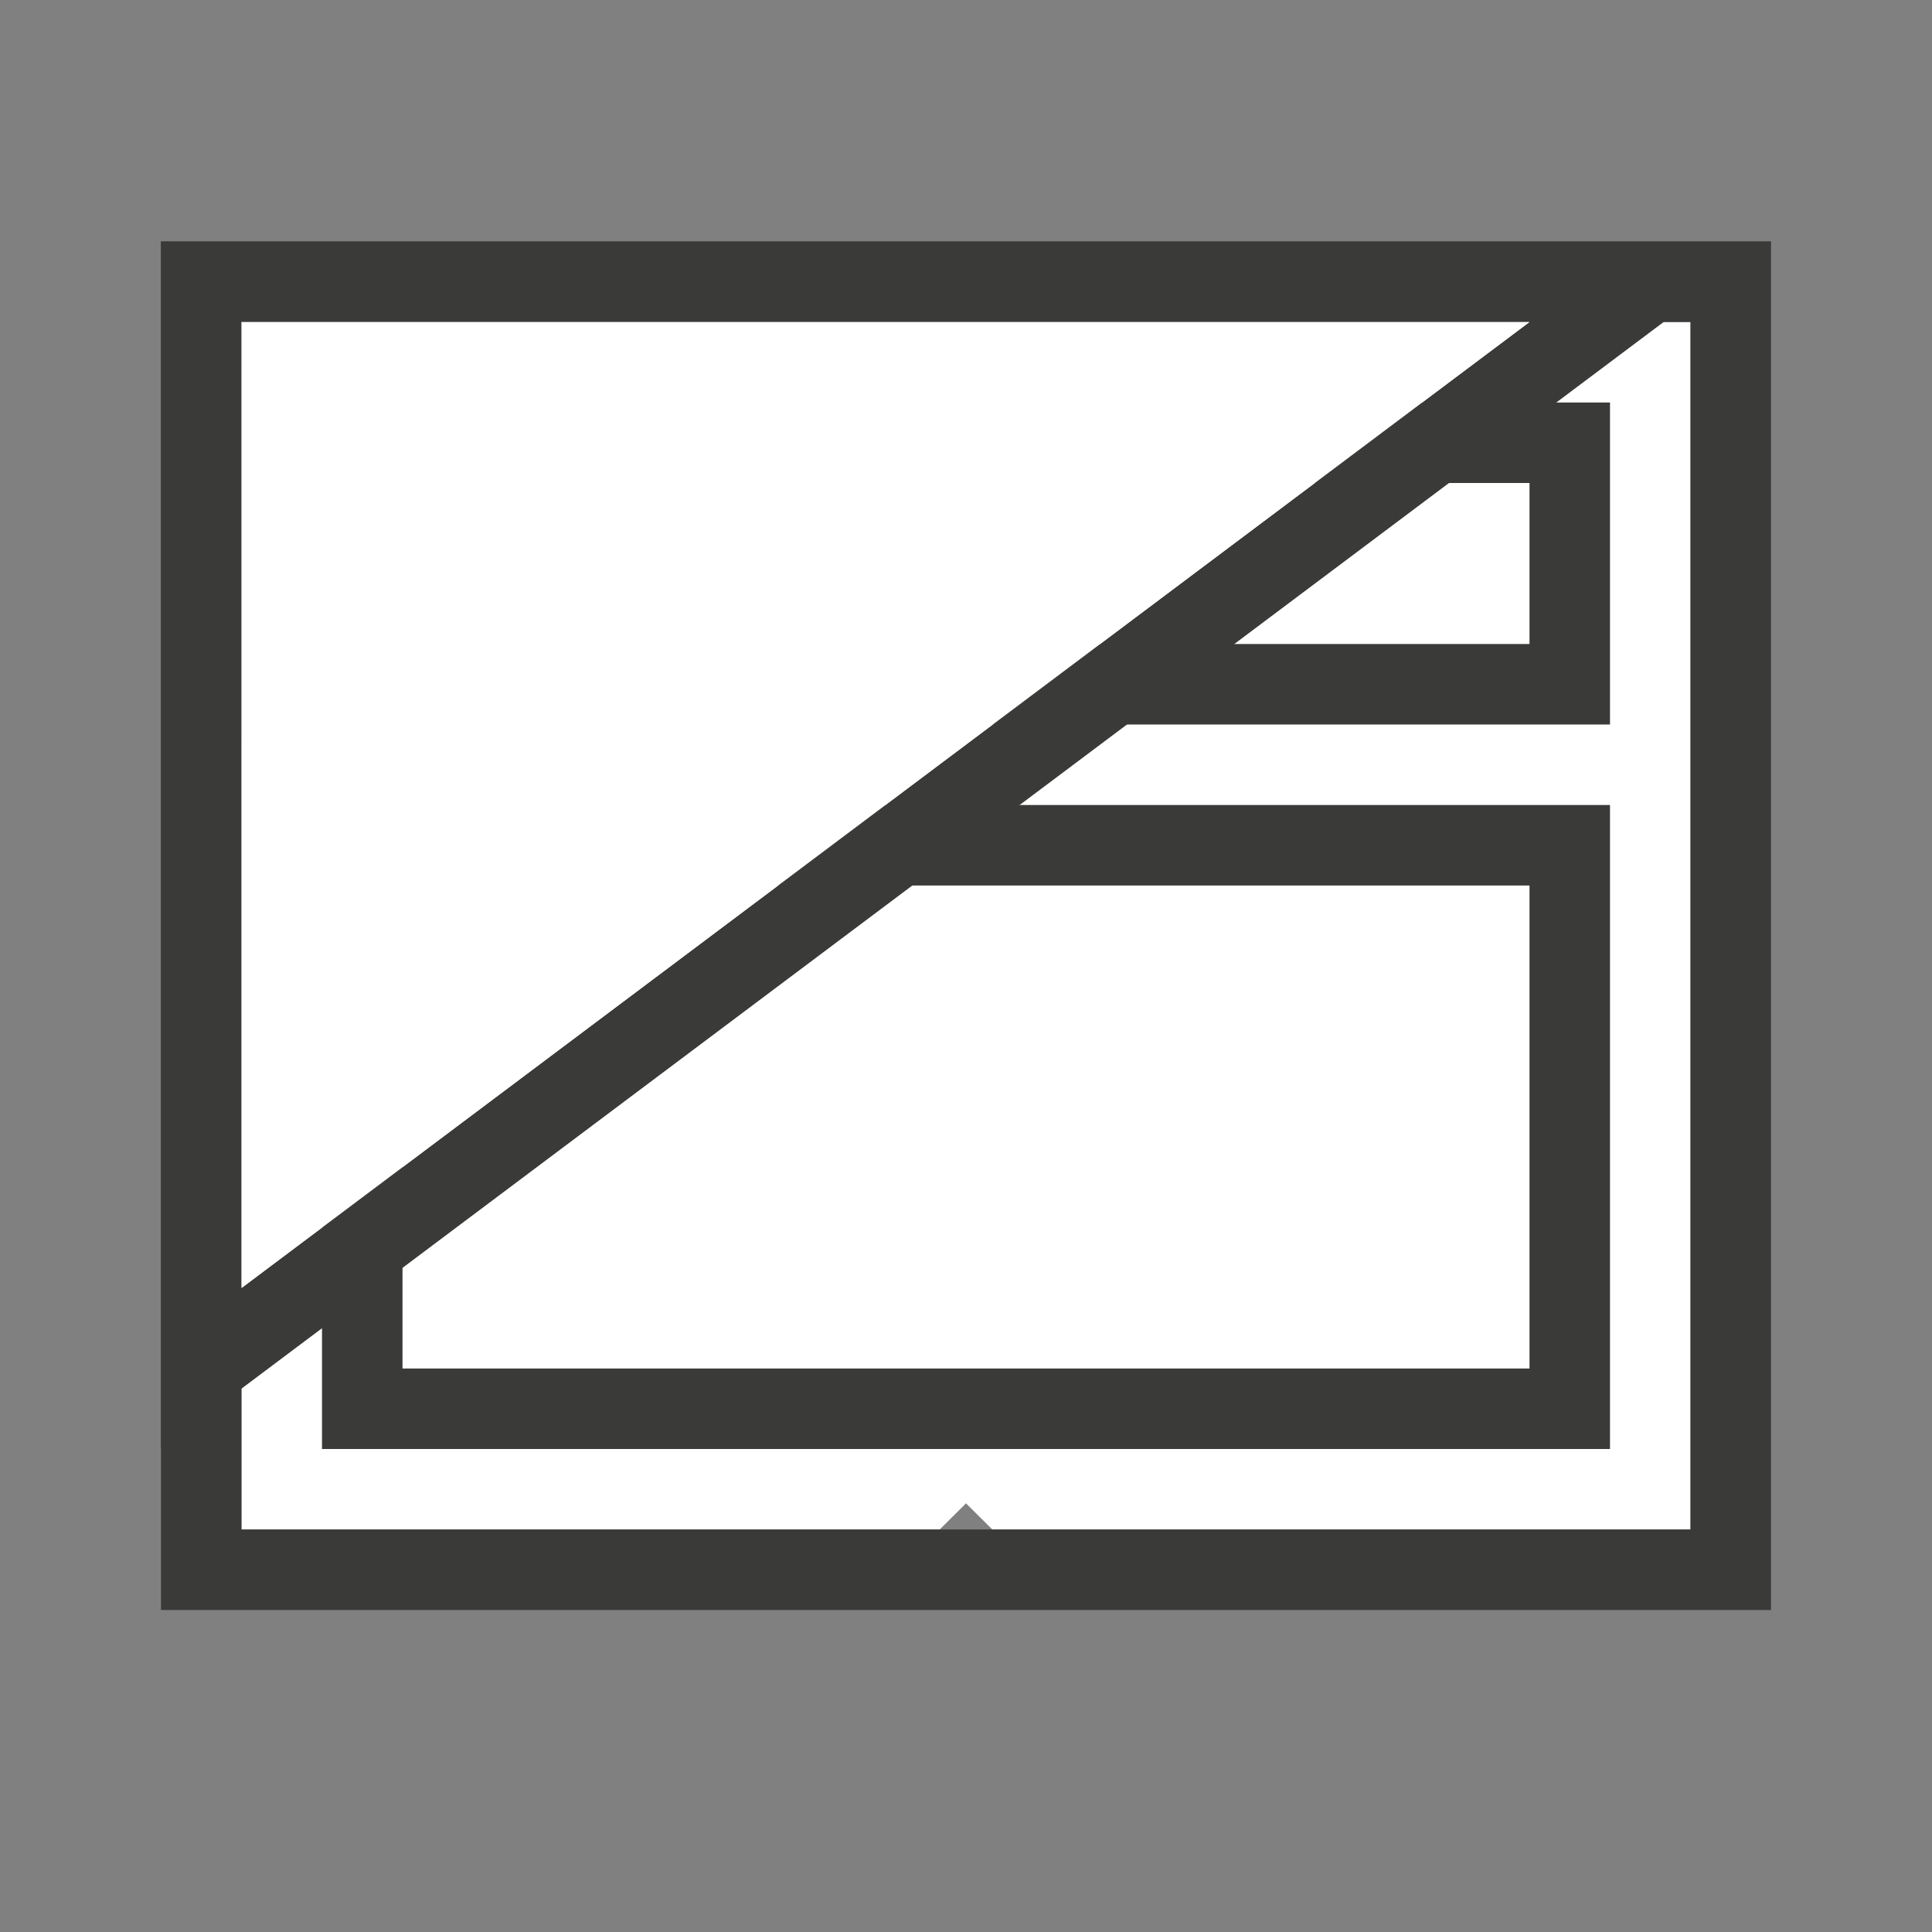 <svg viewBox="0 0 24 24" xmlns="http://www.w3.org/2000/svg"><rect x="0" y="0" width="24" height="24" fill="#808080" stroke="none"/><path d="m3 4v5.105 9.111.783h.809 7.865c.109-.109.218-.216.326-.324.109.109.218.216.326.324h7.865.809v-.783-9.111-5.105z" fill="#fff"/><g fill="#3a3a38"><path d="m2 3v17h7.5 1.455 8.213 1.332 1.5v-2.752-5.391-8.857zm1 1h18v5.105 9.395.5h-.5-.309-8.518-2.174-6.5z"/><path d="m20 5h-16v1 2 1h16v-1-2zm-1 1v2h-14v-2z"/><path d="m20 10h-16v1 6 1h16v-1-6zm-1 1v6h-14v-6z"/><g fill-rule="evenodd" transform="translate(0 -3)"><path d="m2 6v15l20-15zm1 1h16l-16 12z"/><path d="m3 7h16l-16 12z" fill="#fff"/></g></g></svg>